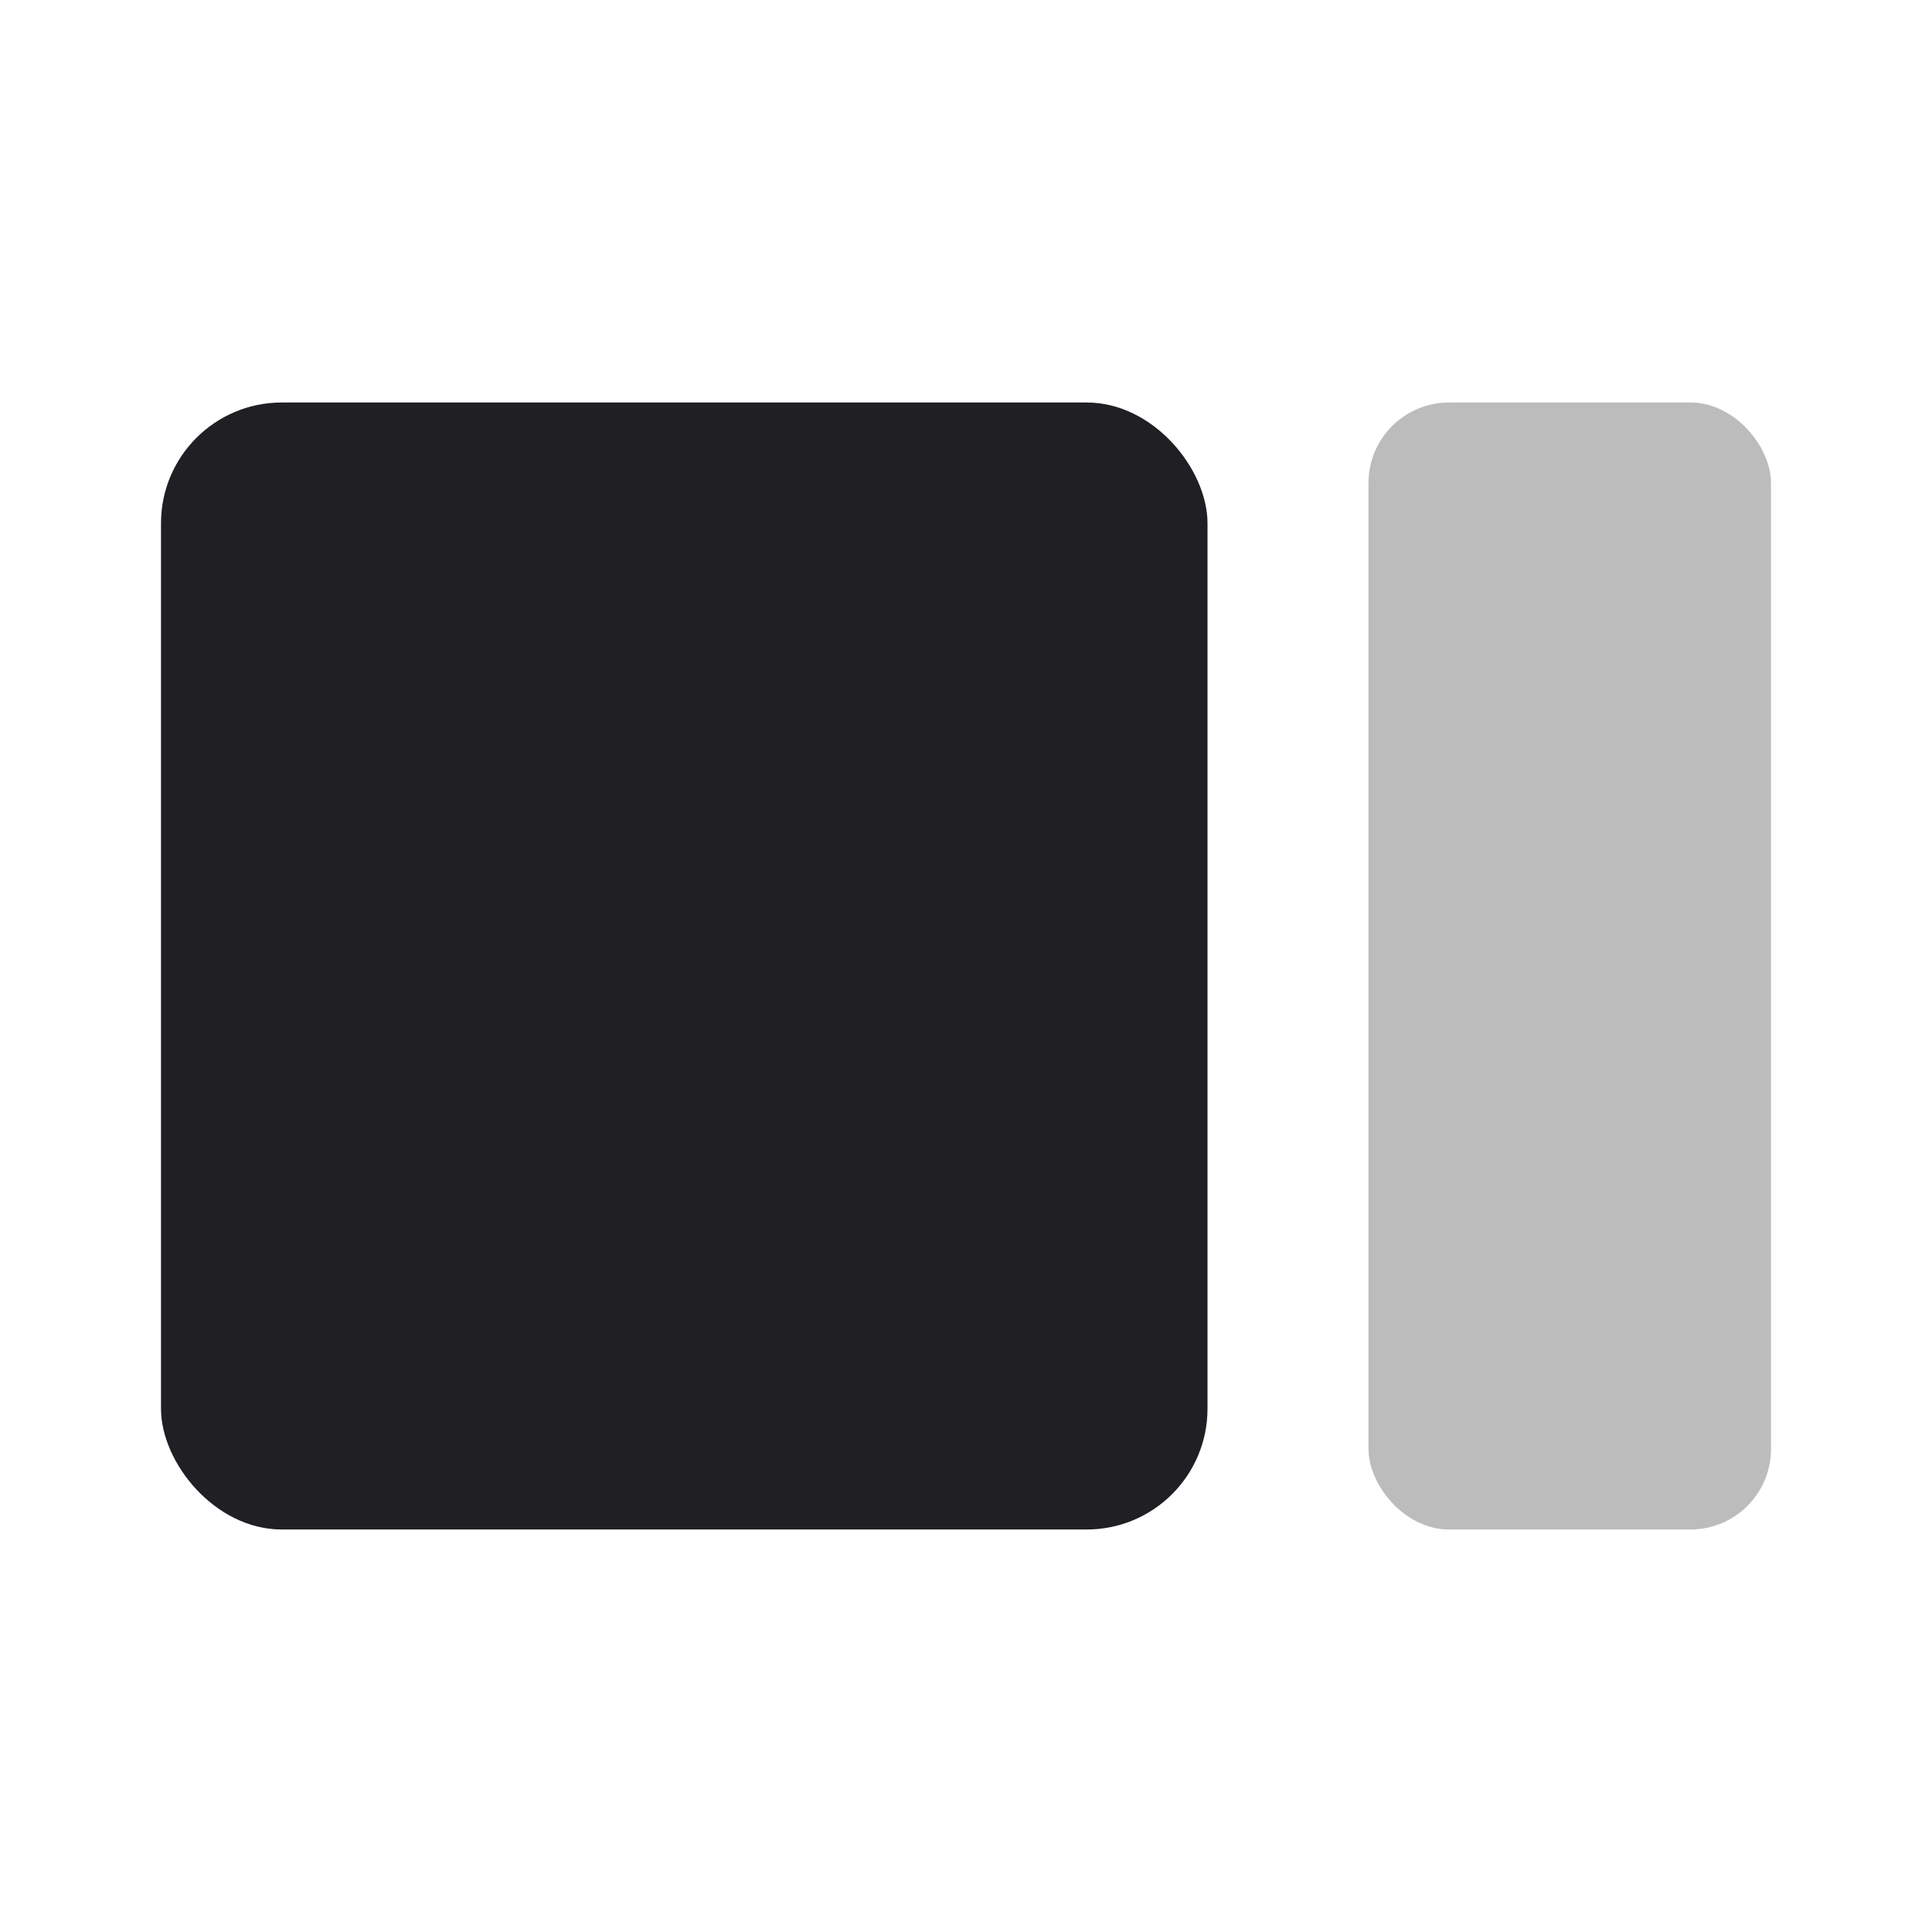 <svg xmlns="http://www.w3.org/2000/svg" viewBox="0 0 24 24" id="layout__right__panel__icon" role="img" aria-label="layout__right__panel__icon">
    <g stroke="none" stroke-width="1" fill="none" fill-rule="evenodd">
        <rect x="0" y="0" width="24" height="24"></rect>
        <rect fill="#201F24" x="2" y="5" width="13" height="14" rx="1.5"></rect>
        <rect fill="#201F24" opacity="0.3" x="17" y="5" width="5" height="14" rx="1"></rect>
    </g>
</svg>
